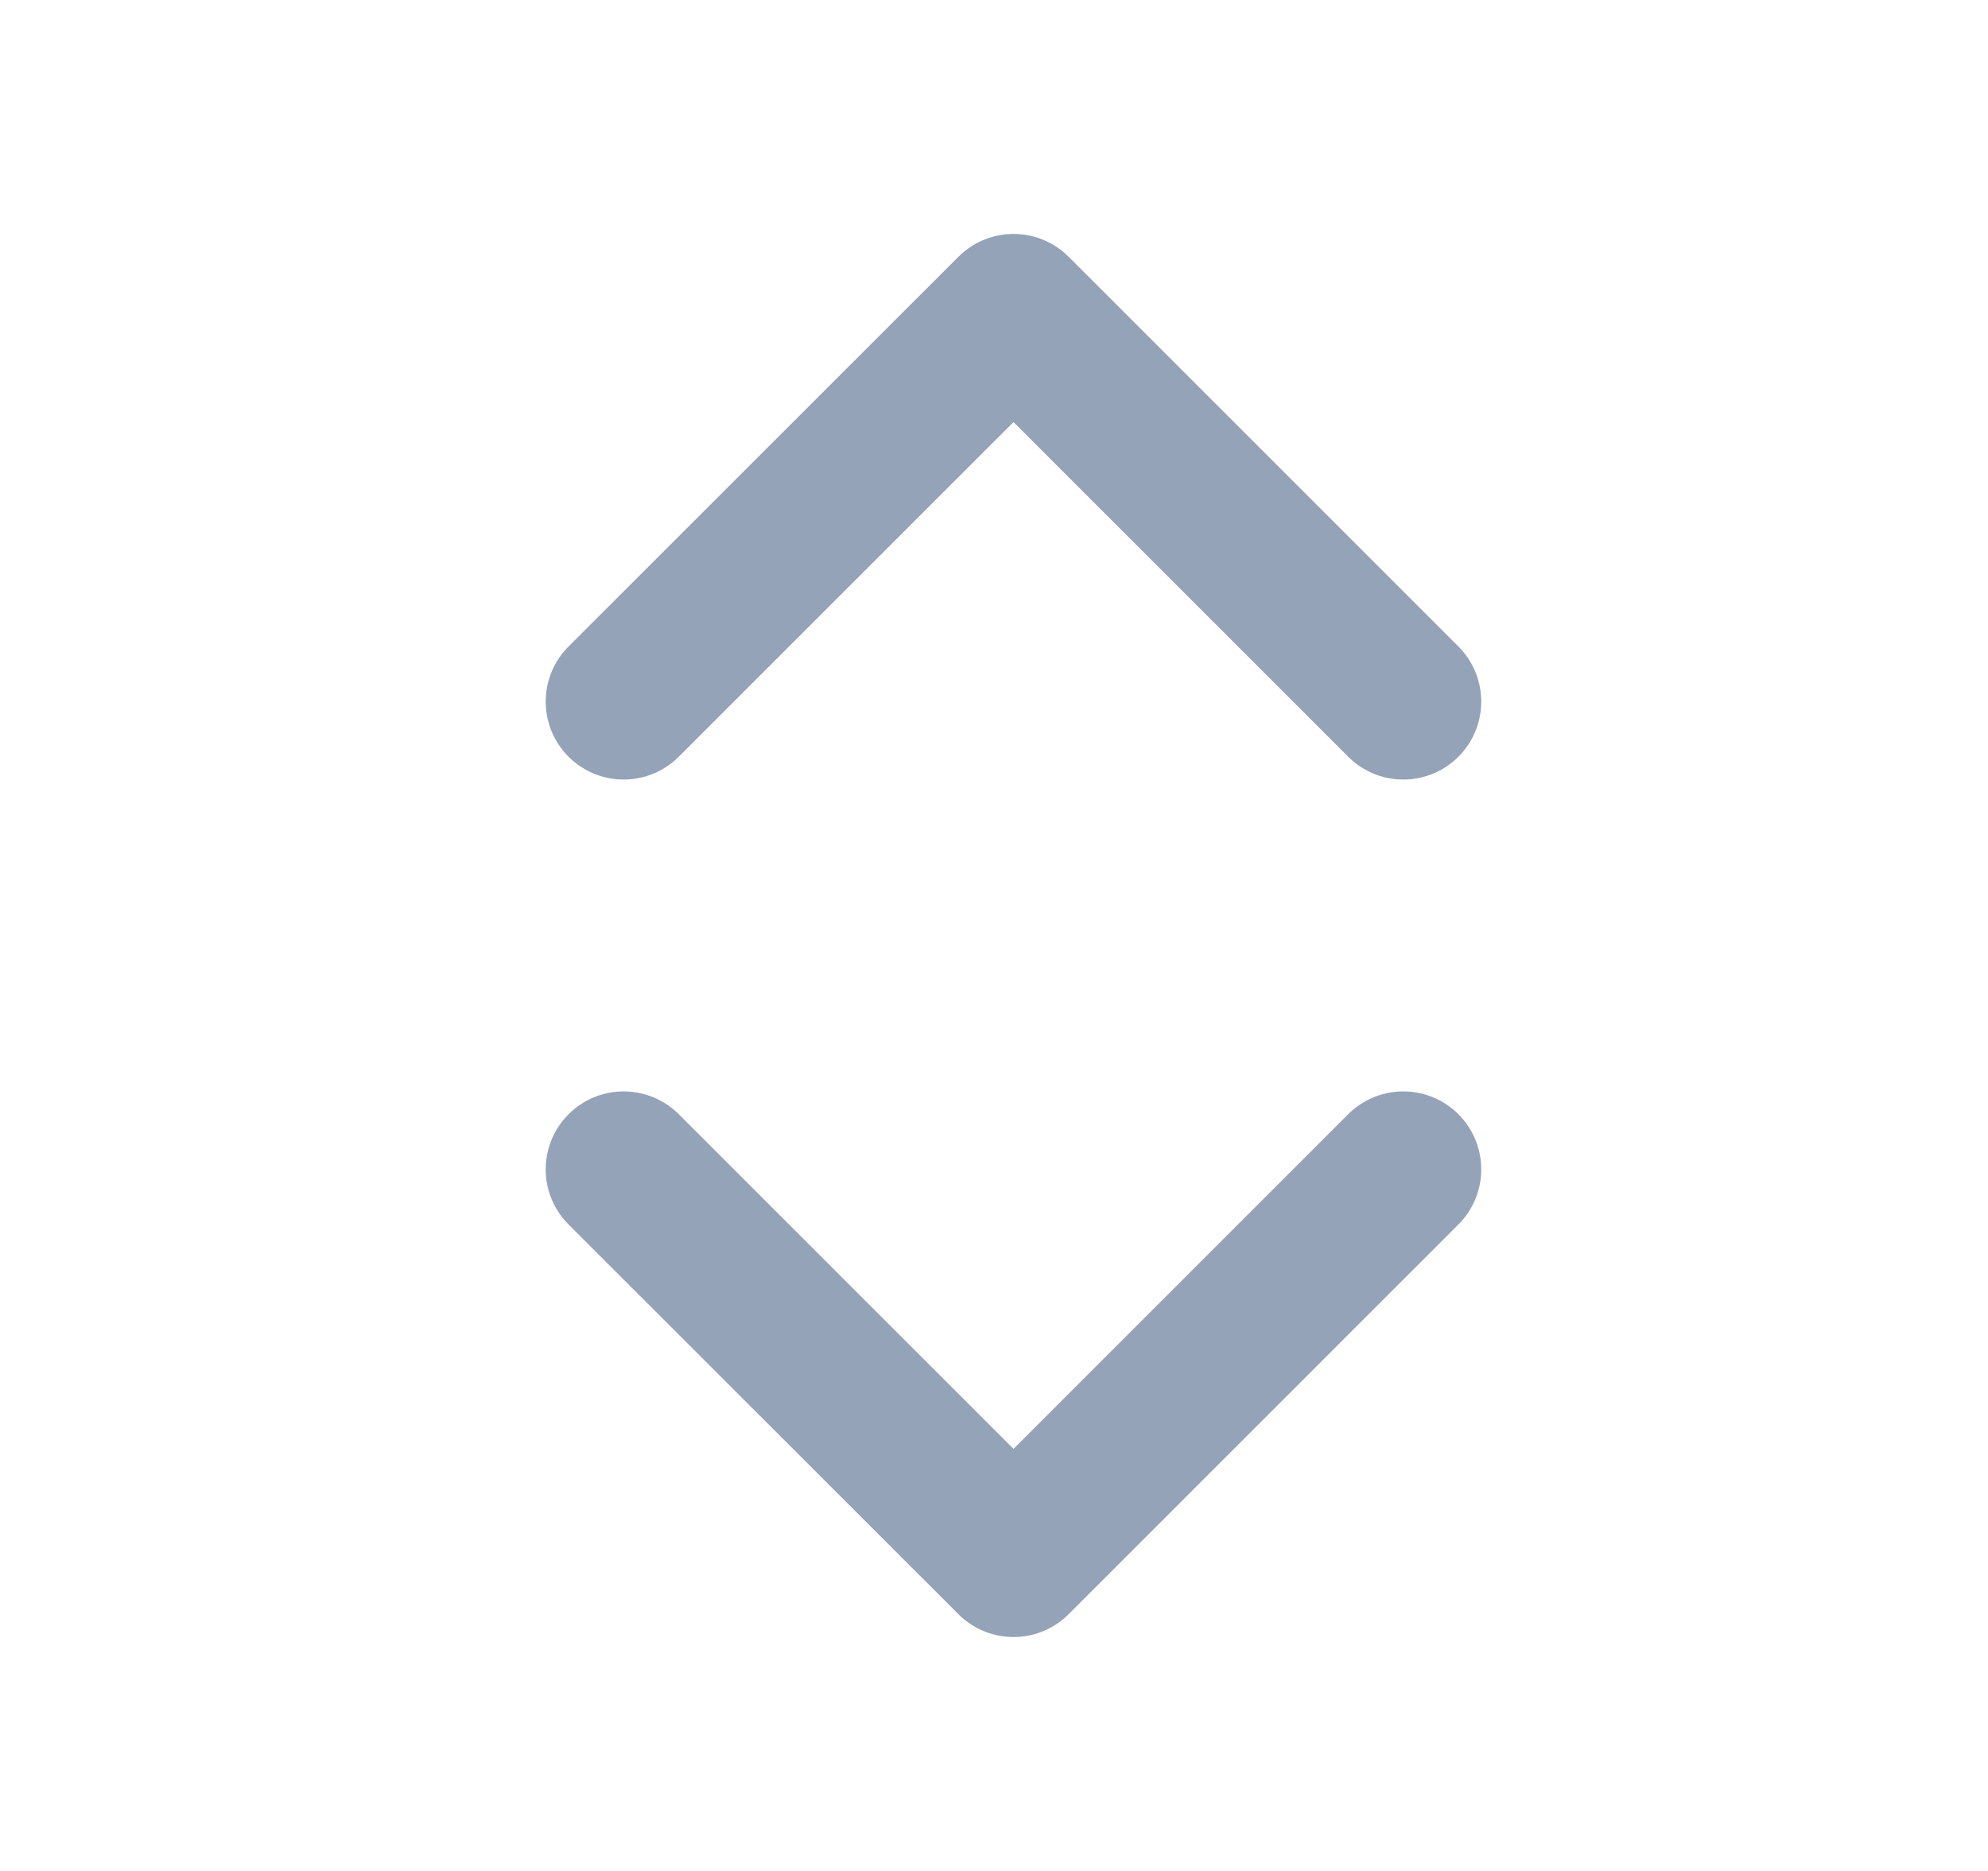 <svg width="17" height="16" viewBox="0 0 17 16" fill="none" xmlns="http://www.w3.org/2000/svg">
<path d="M5.333 10L8.667 13.333L12 10" stroke="#94A3B8" stroke-width="1.333" stroke-linecap="round" stroke-linejoin="round"/>
<path d="M5.333 6L8.667 2.667L12 6" stroke="#94A3B8" stroke-width="1.333" stroke-linecap="round" stroke-linejoin="round"/>
</svg>
